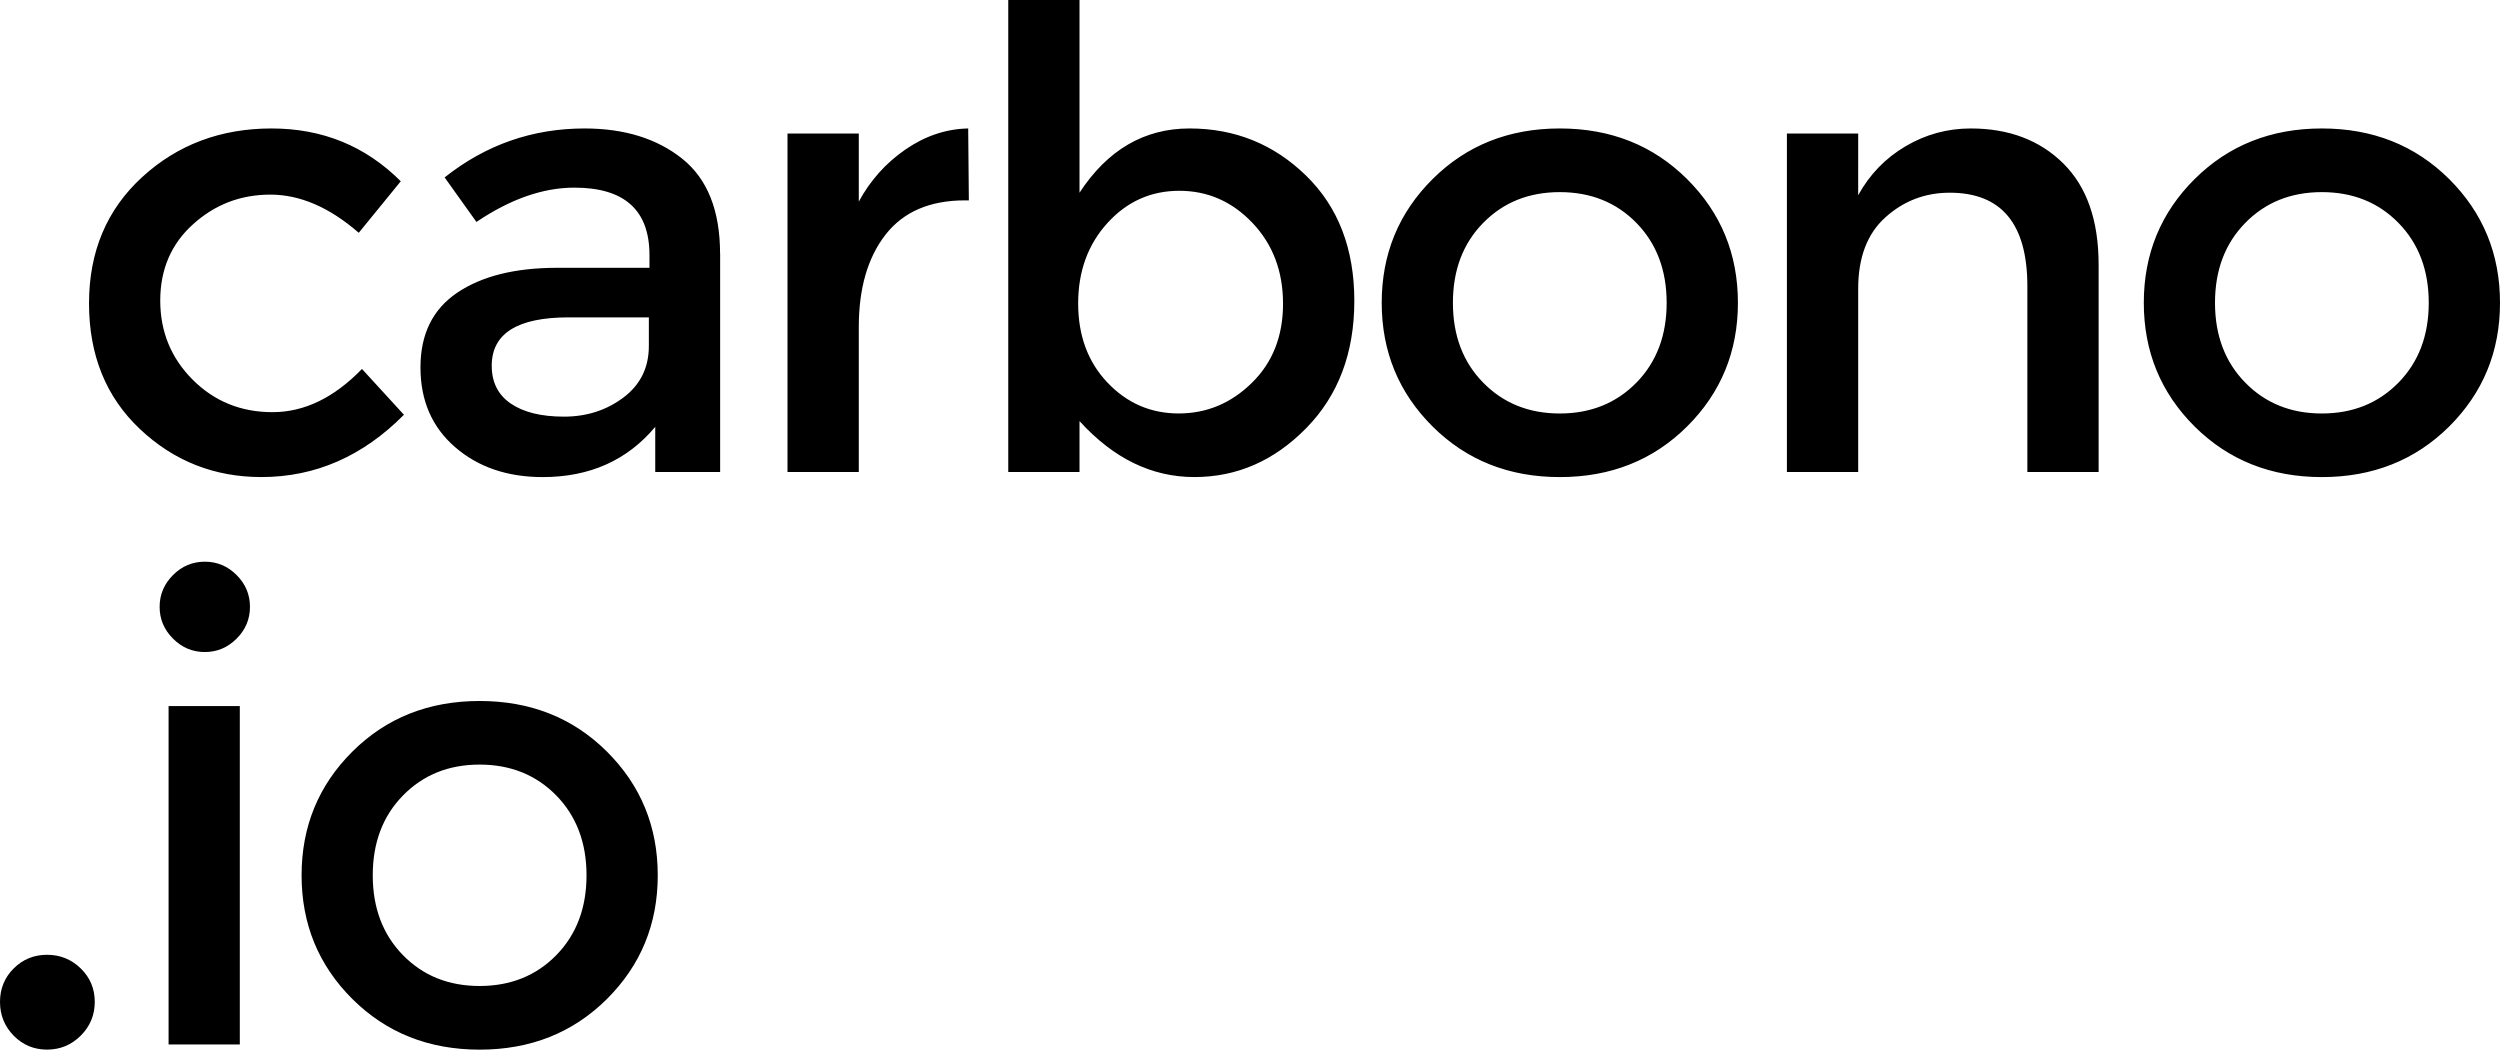 <?xml version="1.0" encoding="utf-8"?>
<!-- Generator: Adobe Illustrator 16.0.0, SVG Export Plug-In . SVG Version: 6.00 Build 0)  -->
<!DOCTYPE svg PUBLIC "-//W3C//DTD SVG 1.1//EN" "http://www.w3.org/Graphics/SVG/1.1/DTD/svg11.dtd">
<svg version="1.1" id="Layer_1" xmlns="http://www.w3.org/2000/svg" xmlns:xlink="http://www.w3.org/1999/xlink" x="0px" y="0px"
	 width="80.939px" height="33.982px" viewBox="0 0 80.939 33.982" enable-background="new 0 0 80.939 33.982" xml:space="preserve">
<g>
	<g>
		<path d="M21.295,28.339c0-1.579-0.549-2.914-1.647-4.007c-1.098-1.092-2.472-1.637-4.119-1.637c-1.648,0-3.021,0.545-4.119,1.637
			c-1.099,1.093-1.646,2.428-1.646,4.007s0.548,2.913,1.646,4.006c1.099,1.091,2.471,1.638,4.119,1.638
			c1.647,0,3.021-0.547,4.119-1.638C20.746,31.252,21.295,29.918,21.295,28.339 M12.068,28.339c0-1.058,0.326-1.919,0.979-2.585
			c0.651-0.666,1.479-1,2.481-1c1.001,0,1.829,0.334,2.482,1c0.651,0.666,0.979,1.527,0.979,2.585c0,1.057-0.327,1.919-0.979,2.585
			c-0.653,0.666-1.481,0.998-2.482,0.998c-1.003,0-1.83-0.332-2.481-0.998C12.395,30.258,12.068,29.396,12.068,28.339 M6.632,21.11
			c0.397,0,0.74-0.146,1.028-0.433c0.289-0.289,0.433-0.633,0.433-1.029c0-0.399-0.144-0.742-0.433-1.031
			c-0.288-0.288-0.631-0.432-1.028-0.432c-0.399,0-0.742,0.144-1.03,0.432c-0.289,0.289-0.434,0.632-0.434,1.031
			c0,0.396,0.145,0.74,0.434,1.029C5.89,20.965,6.232,21.11,6.632,21.11 M7.764,22.859H5.458v10.957h2.306V22.859z M1.523,33.982
			c0.425,0,0.79-0.152,1.092-0.453c0.302-0.303,0.453-0.666,0.453-1.093c0-0.425-0.151-0.786-0.453-1.081s-0.667-0.443-1.092-0.443
			s-0.785,0.148-1.081,0.443C0.147,31.65,0,32.012,0,32.437c0,0.427,0.147,0.79,0.442,1.093C0.738,33.83,1.099,33.982,1.523,33.982"
			/>
		<path d="M80.939,9.803c0-1.579-0.55-2.914-1.646-4.006c-1.1-1.092-2.474-1.638-4.121-1.638c-1.646,0-3.02,0.546-4.119,1.638
			c-1.098,1.092-1.646,2.427-1.646,4.006s0.549,2.914,1.646,4.006c1.1,1.091,2.473,1.637,4.119,1.637
			c1.647,0,3.021-0.546,4.121-1.637C80.39,12.717,80.939,11.382,80.939,9.803 M71.712,9.803c0-1.057,0.326-1.919,0.979-2.585
			c0.651-0.666,1.479-0.998,2.48-0.998c1.003,0,1.83,0.332,2.482,0.998s0.979,1.528,0.979,2.585s-0.326,1.919-0.979,2.584
			c-0.652,0.666-1.479,1-2.482,1c-1.002,0-1.829-0.334-2.48-1C72.038,11.722,71.712,10.859,71.712,9.803 M61.045,7.033
			c0.589-0.529,1.283-0.794,2.079-0.794c1.675,0,2.513,1.01,2.513,3.027v6.015h2.307V8.566c0-1.428-0.381-2.52-1.143-3.274
			s-1.762-1.133-2.997-1.133c-0.754,0-1.459,0.192-2.112,0.577c-0.65,0.384-1.162,0.912-1.532,1.585V4.324h-2.308v10.957h2.308V9.35
			C60.159,8.334,60.454,7.562,61.045,7.033 M56.266,9.803c0-1.579-0.549-2.914-1.647-4.006c-1.098-1.092-2.472-1.638-4.119-1.638
			s-3.021,0.546-4.118,1.638c-1.099,1.092-1.648,2.427-1.648,4.006s0.55,2.914,1.648,4.006c1.098,1.091,2.471,1.637,4.118,1.637
			s3.021-0.546,4.119-1.637C55.717,12.717,56.266,11.382,56.266,9.803 M47.039,9.803c0-1.057,0.325-1.919,0.979-2.585
			c0.652-0.666,1.479-0.998,2.481-0.998c1.002,0,1.829,0.332,2.482,0.998c0.65,0.666,0.978,1.528,0.978,2.585
			s-0.327,1.919-0.978,2.584c-0.653,0.666-1.48,1-2.482,1c-1.003,0-1.829-0.334-2.481-1C47.364,11.722,47.039,10.859,47.039,9.803
			 M35.856,7.218c0.631-0.693,1.406-1.041,2.326-1.041s1.71,0.348,2.369,1.041c0.658,0.694,0.988,1.565,0.988,2.615
			c0,1.051-0.337,1.905-1.01,2.563c-0.672,0.66-1.462,0.99-2.367,0.99c-0.906,0-1.676-0.334-2.307-1
			c-0.632-0.665-0.949-1.52-0.949-2.564C34.907,8.779,35.225,7.912,35.856,7.218 M34.95,6.239V0h-2.307v15.281h2.307v-1.648
			c1.099,1.209,2.337,1.812,3.717,1.812c1.381,0,2.587-0.527,3.625-1.586c1.036-1.057,1.555-2.43,1.555-4.119
			c0-1.688-0.522-3.041-1.565-4.057c-1.044-1.016-2.299-1.524-3.77-1.524C37.044,4.159,35.856,4.853,34.95,6.239 M31.367,6.486
			l-0.021-2.327c-0.715,0.014-1.39,0.241-2.029,0.679c-0.639,0.441-1.142,1.004-1.513,1.689V4.324h-2.308v10.957h2.308v-4.695
			c0-1.25,0.288-2.246,0.864-2.986c0.576-0.742,1.435-1.113,2.575-1.113H31.367z M20.183,12.871
			c-0.549,0.412-1.189,0.618-1.925,0.618s-1.309-0.142-1.721-0.423c-0.411-0.281-0.617-0.689-0.617-1.225
			c0-1.044,0.83-1.566,2.492-1.566h2.595v0.928C21.007,11.904,20.731,12.459,20.183,12.871 M23.313,8.217
			c0-1.4-0.409-2.426-1.226-3.079c-0.816-0.651-1.871-0.979-3.161-0.979c-1.689,0-3.199,0.528-4.531,1.585l1.03,1.442
			c1.097-0.741,2.154-1.111,3.172-1.111c1.619,0,2.43,0.728,2.43,2.183V8.67h-2.986c-1.359,0-2.437,0.268-3.233,0.803
			s-1.195,1.342-1.195,2.42s0.374,1.939,1.124,2.586c0.747,0.645,1.69,0.967,2.831,0.967c1.525,0,2.739-0.542,3.646-1.627v1.463
			h2.101V8.217z M13.078,13.428l-1.359-1.483c-0.906,0.935-1.871,1.399-2.895,1.399s-1.884-0.35-2.585-1.05
			c-0.699-0.7-1.051-1.555-1.051-2.563S5.543,7.896,6.251,7.26c0.706-0.639,1.54-0.959,2.502-0.959c0.961,0,1.915,0.412,2.862,1.236
			l1.36-1.668c-1.141-1.141-2.535-1.71-4.183-1.71c-1.646,0-3.044,0.525-4.19,1.575c-1.146,1.051-1.72,2.414-1.72,4.088
			c0,1.676,0.55,3.032,1.647,4.068c1.099,1.037,2.41,1.555,3.934,1.555C10.207,15.445,11.746,14.773,13.078,13.428"/>
	</g>
</g>
</svg>
